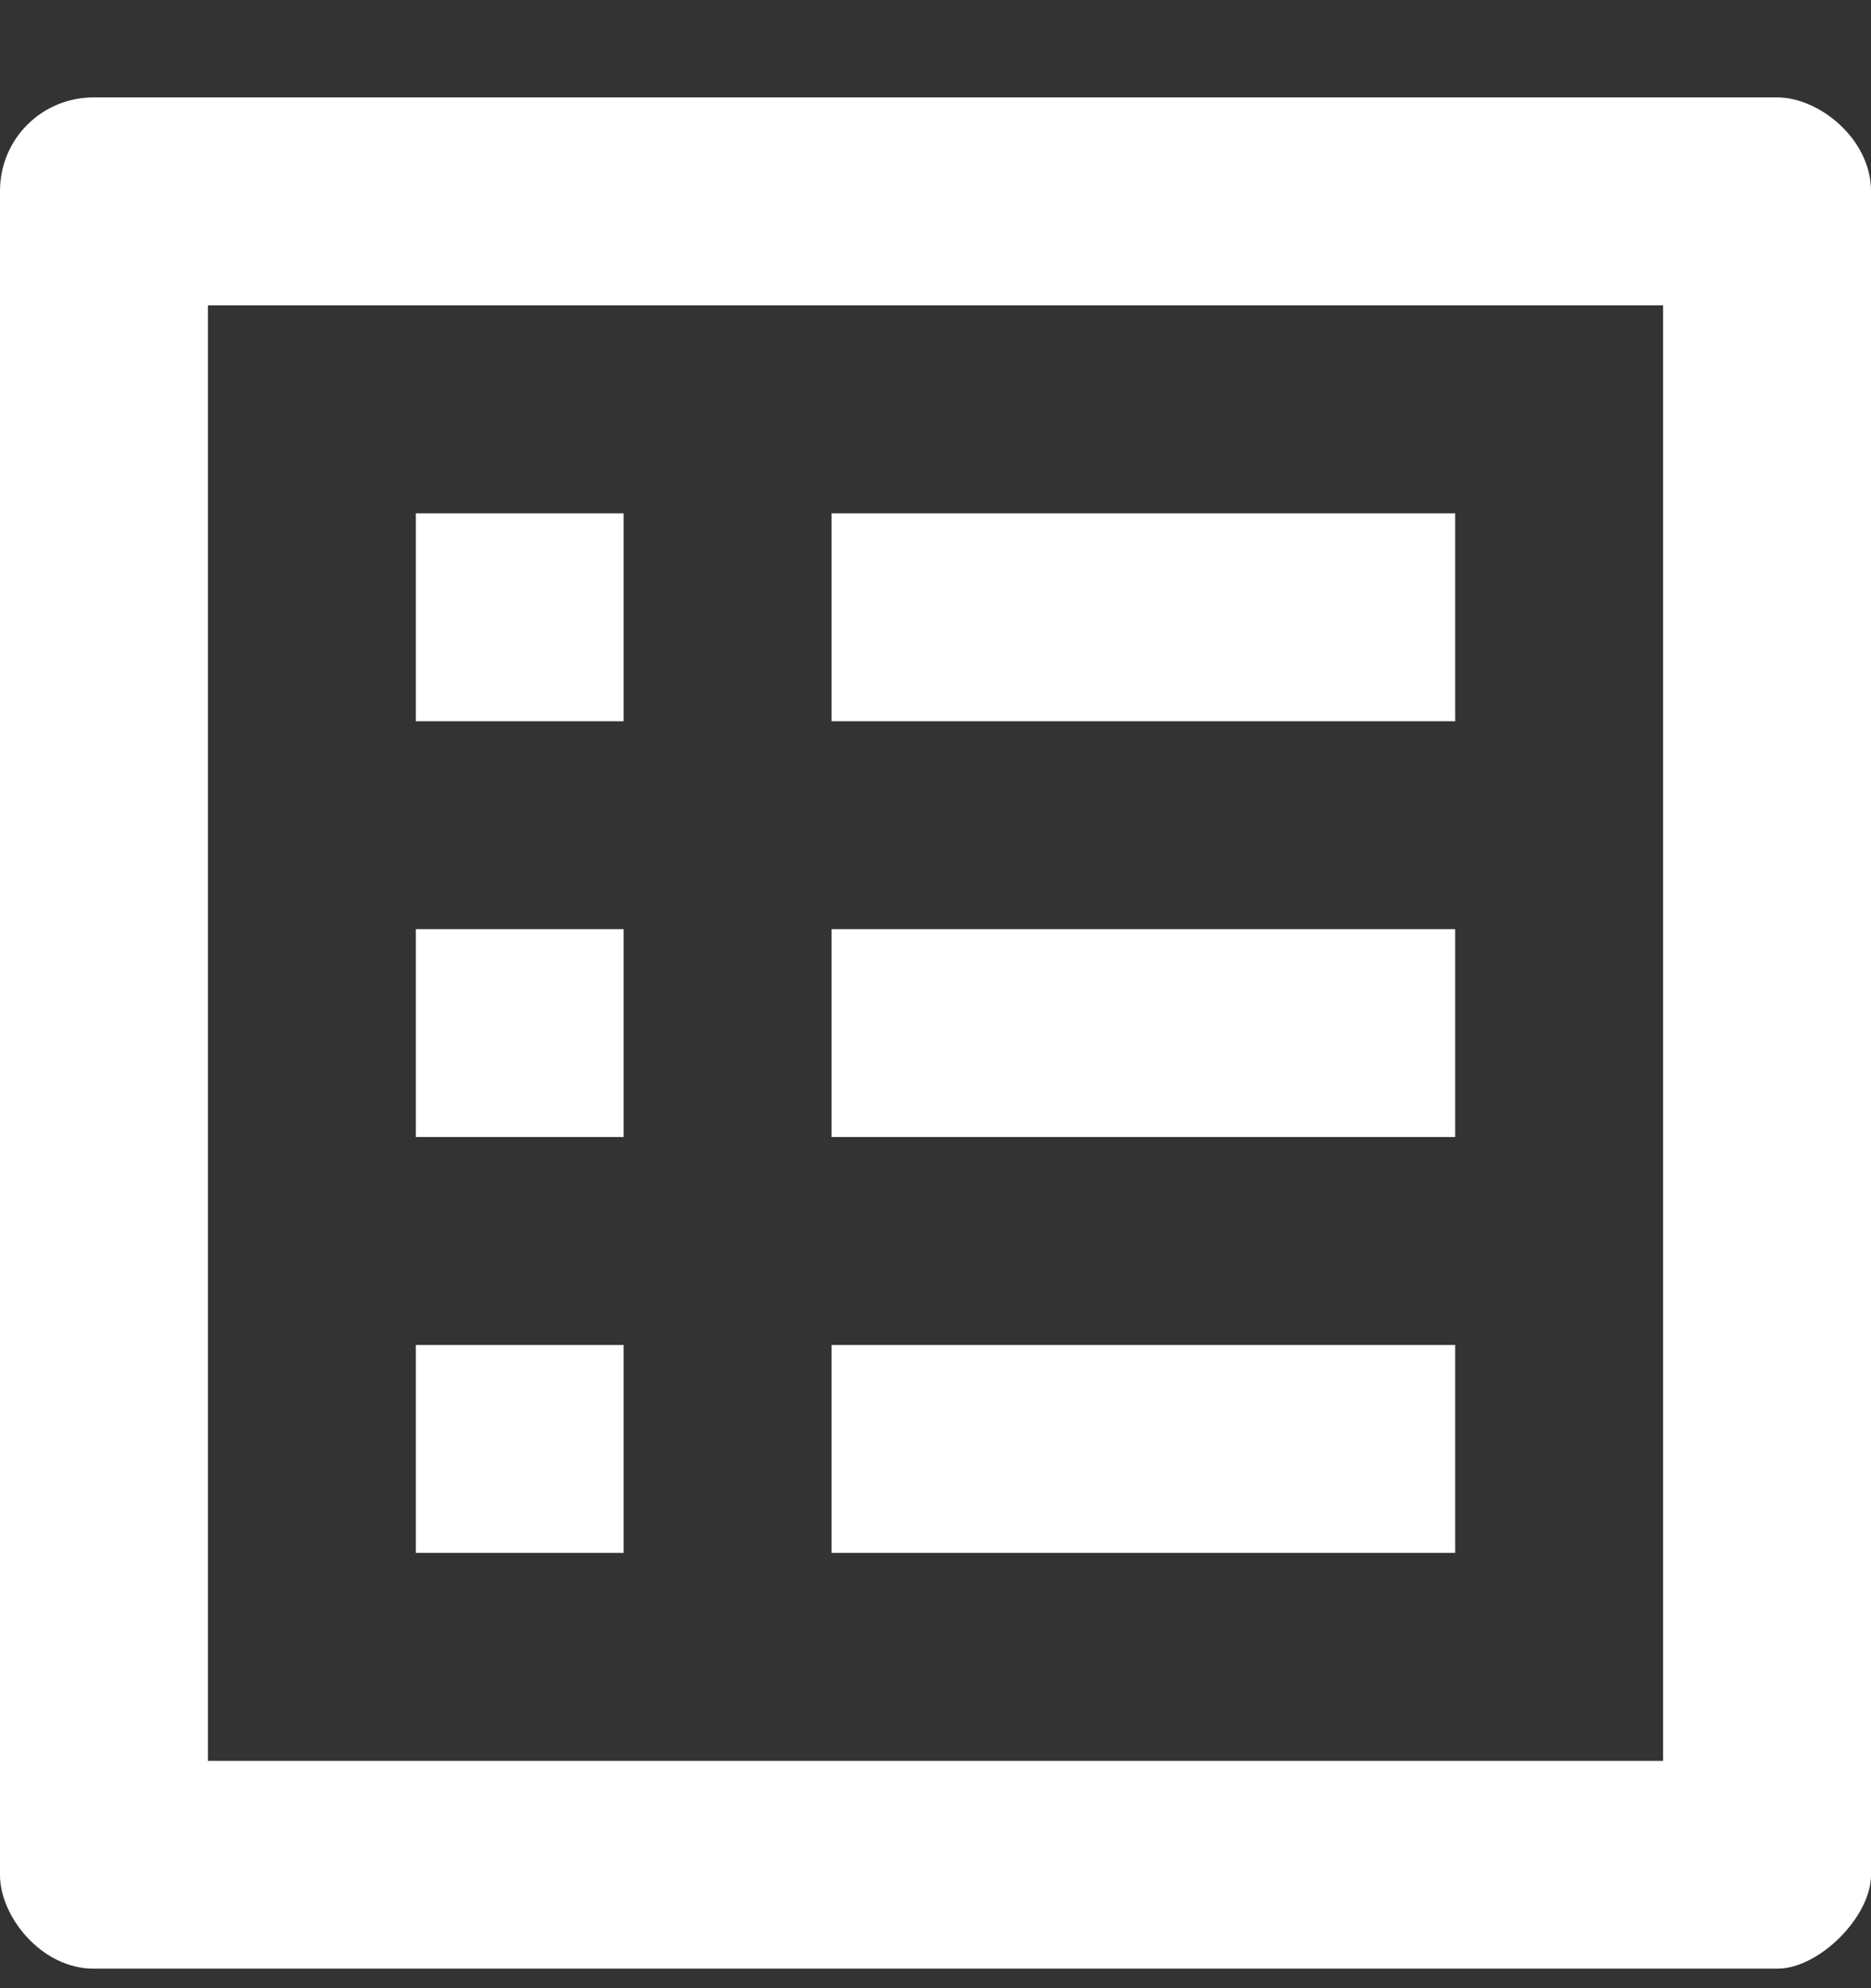 <svg width="16" height="17" viewBox="0 0 16 17" fill="none" xmlns="http://www.w3.org/2000/svg">
<rect x="0" y="0" width="16" height="17" fill="#333333" stroke="none"/>
<path fill-rule="evenodd" clip-rule="evenodd" d="M15.2 0.833H0.8C0.356 0.833 0 1.189 0 1.633V16.033C0 16.389 0.356 16.833 0.8 16.833H15.2C15.556 16.833 16 16.389 16 16.033V1.633C16 1.189 15.556 0.833 15.2 0.833ZM5.333 4.389H3.556V6.167H5.333V4.389ZM12.444 4.389H7.111V6.167H12.444V4.389ZM12.444 7.945H7.111V9.722H12.444V7.945ZM7.111 11.5H12.444V13.278H7.111V11.5ZM3.556 7.945H5.333V9.722H3.556V7.945ZM5.333 11.5H3.556V13.278H5.333V11.5ZM1.778 15.056H14.222V2.611H1.778V15.056Z" fill="white"/>
</svg>
